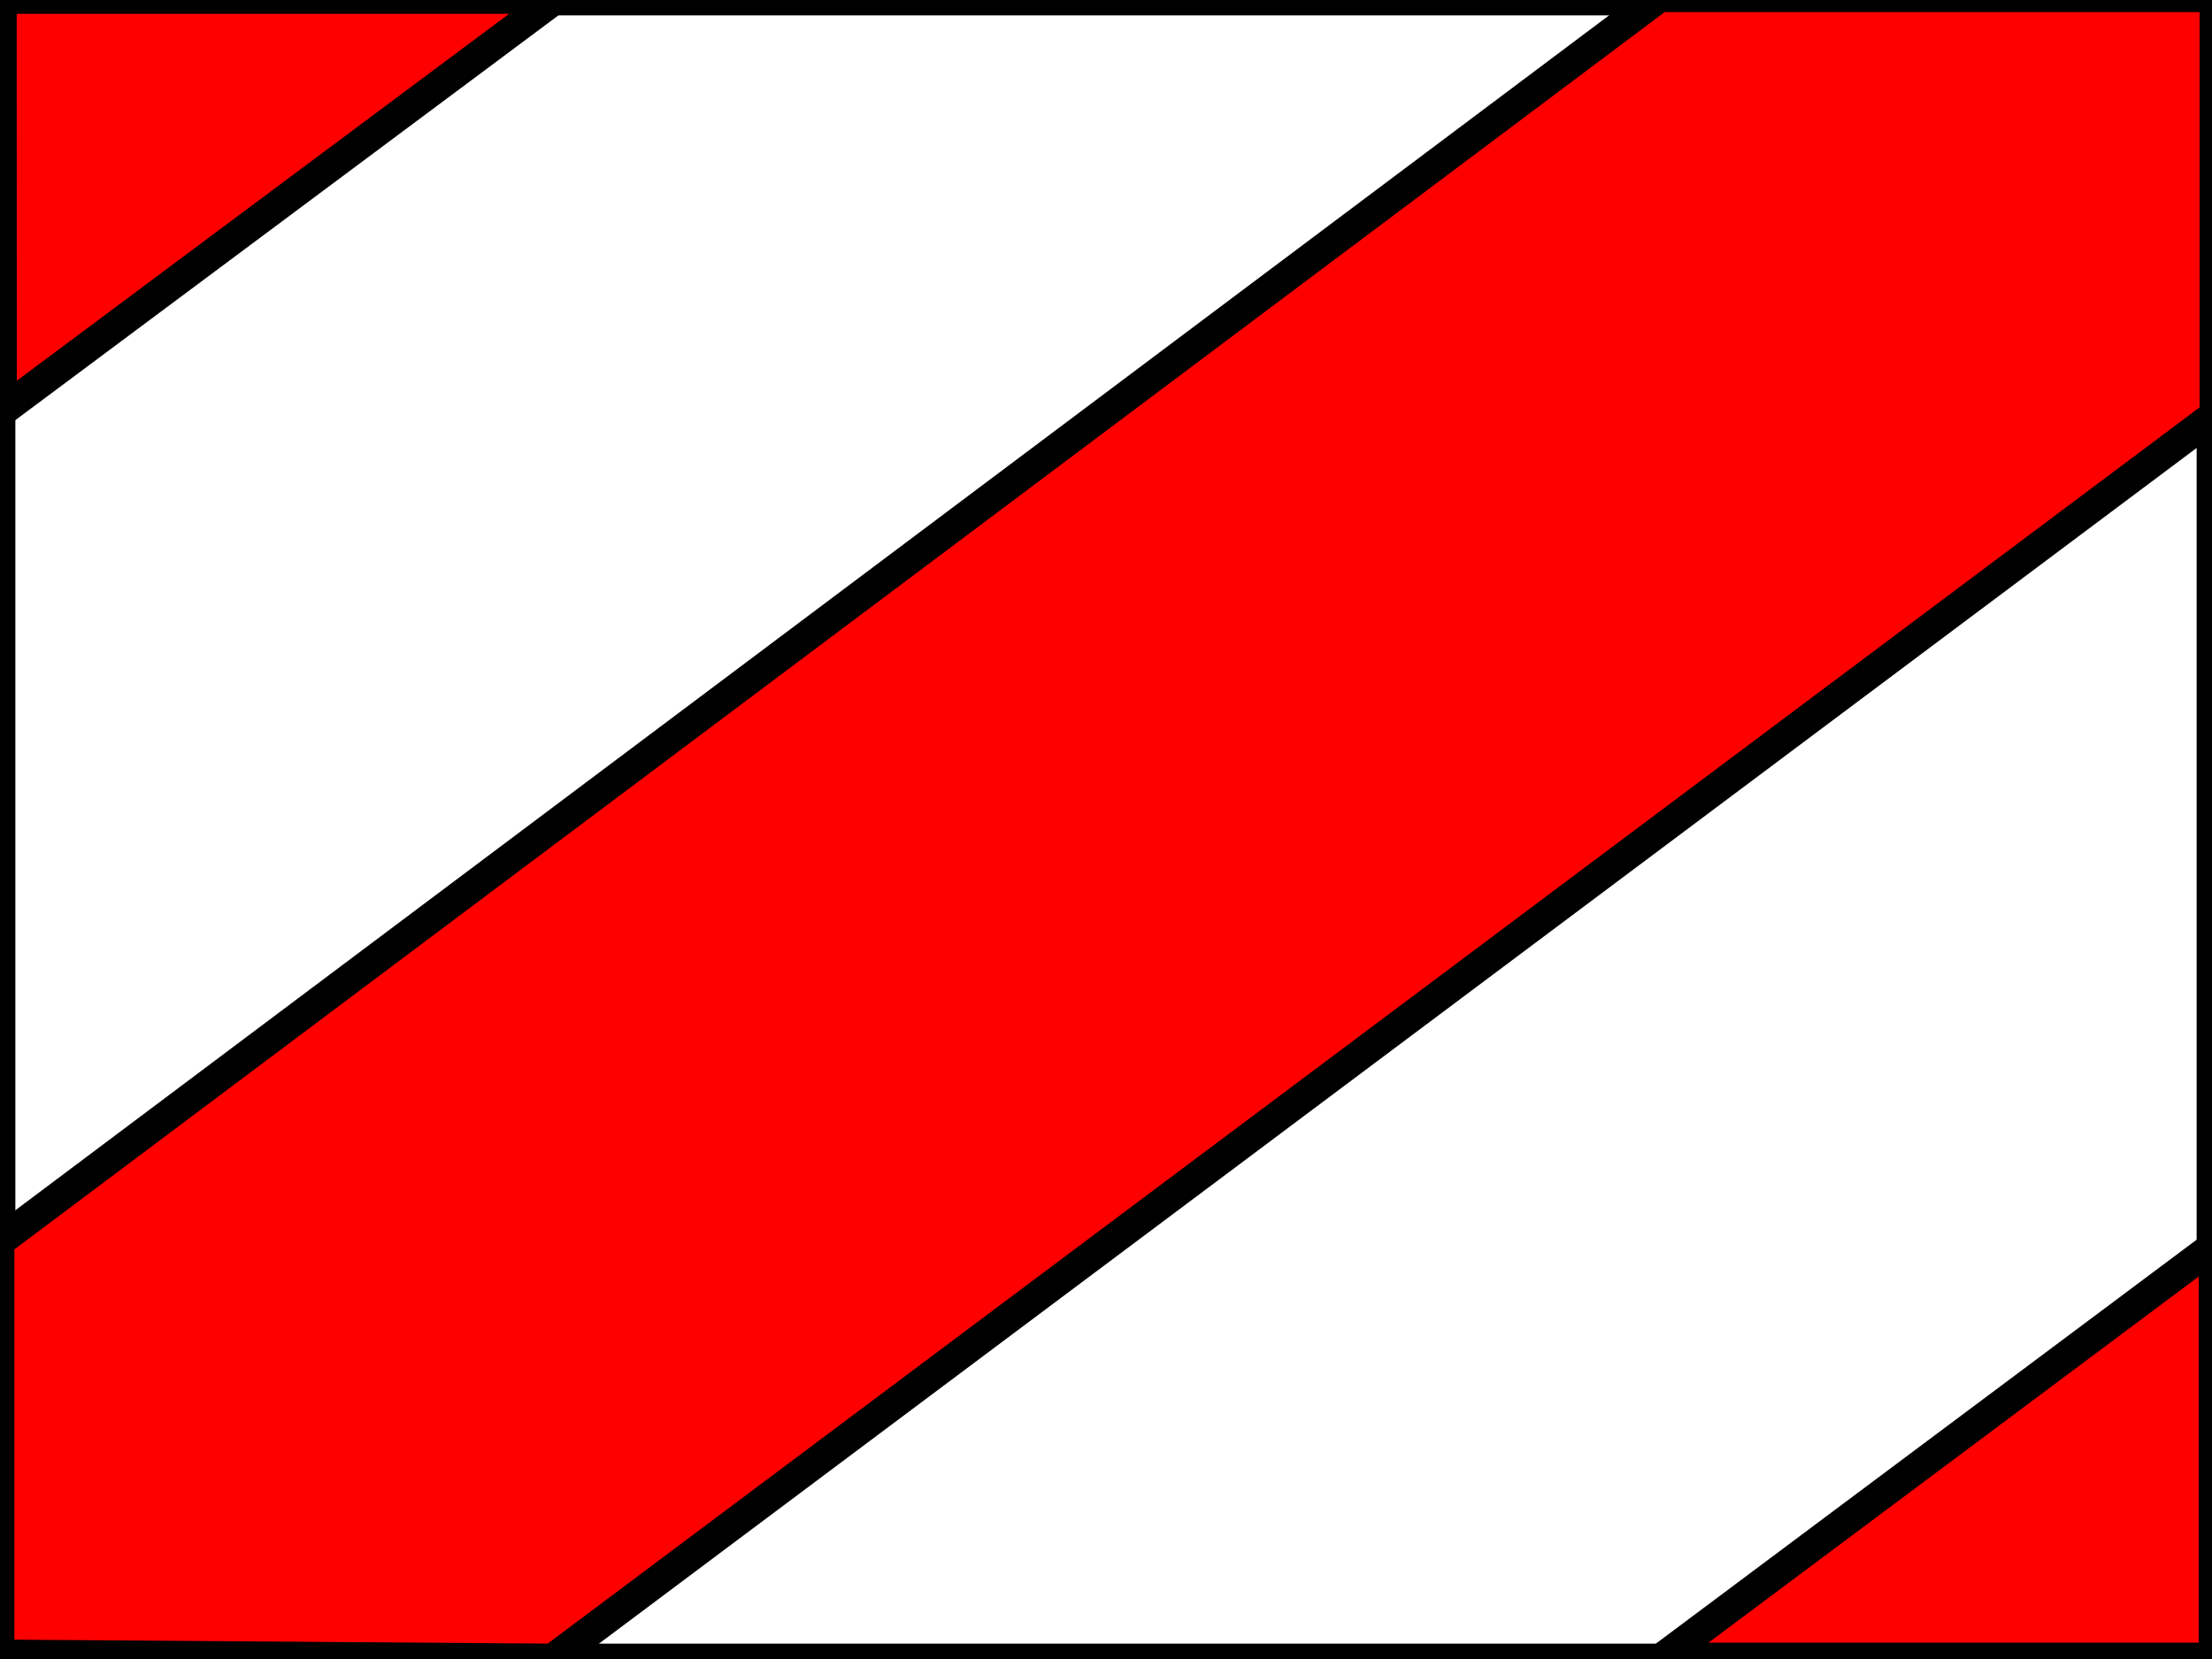 <?xml version="1.0" encoding="UTF-8" standalone="no"?>
<!-- Created with Inkscape (http://www.inkscape.org/) -->

<svg
   xmlns:dc="http://purl.org/dc/elements/1.1/"
   xmlns:cc="http://creativecommons.org/ns#"
   xmlns:rdf="http://www.w3.org/1999/02/22-rdf-syntax-ns#"
   xmlns:svg="http://www.w3.org/2000/svg"
   xmlns="http://www.w3.org/2000/svg"
   xmlns:sodipodi="http://sodipodi.sourceforge.net/DTD/sodipodi-0.dtd"
   xmlns:inkscape="http://www.inkscape.org/namespaces/inkscape"
   width="72"
   height="54"
   id="svg3809"
   version="1.1"
   inkscape:version="0.48.3.1 r9886"
   sodipodi:docname="Новый документ 4">
  <rect width="100%" height="100%" fill="#333333" stroke="none"/>
  <defs
     id="defs3811" />
  <sodipodi:namedview
     id="base"
     pagecolor="#ffffff"
     bordercolor="#666666"
     borderopacity="1.0"
     inkscape:pageopacity="0.0"
     inkscape:pageshadow="2"
     inkscape:zoom="5.6"
     inkscape:cx="52.126907"
     inkscape:cy="18.645801"
     inkscape:document-units="px"
     inkscape:current-layer="layer1"
     showgrid="false"
     inkscape:window-width="1366"
     inkscape:window-height="714"
     inkscape:window-x="0"
     inkscape:window-y="31"
     inkscape:window-maximized="1" />
  <g
     inkscape:label="Layer 1"
     inkscape:groupmode="layer"
     id="layer1"
     transform="translate(0,-998.362)">
    <rect
       style="fill:#ffffff;stroke:#000000;stroke-opacity:1"
       id="rect3817"
       width="72"
       height="54"
       x="0"
       y="998.362" />
    <path
       style="fill:#ff0000;stroke:#000000;stroke-width:1px;stroke-linecap:butt;stroke-linejoin:miter;stroke-opacity:1"
       d="m 17.993,54 54.105,-40.491 0,-13.616 -18.08,0 -54.051,40.525 0,13.449 z"
       id="path4414"
       inkscape:connector-curvature="0"
       transform="translate(0,998.362)" />
    <path
       style="fill:#ff0000;stroke:#000000;stroke-width:1px;stroke-linecap:butt;stroke-linejoin:miter;stroke-opacity:1"
       d="m 54.106,53.968 17.962,-13.416 0,13.416 z"
       id="path4418"
       inkscape:connector-curvature="0"
       transform="translate(0,998.362)" />
    <path
       style="fill:#ff0000;stroke:#000000;stroke-width:1px;stroke-linecap:butt;stroke-linejoin:miter;stroke-opacity:1"
       d="m 0.047,13.389 18.033,-13.44 -18.036,0 z"
       id="path4420"
       inkscape:connector-curvature="0"
       transform="translate(0,998.362)" />
  </g>
</svg>

